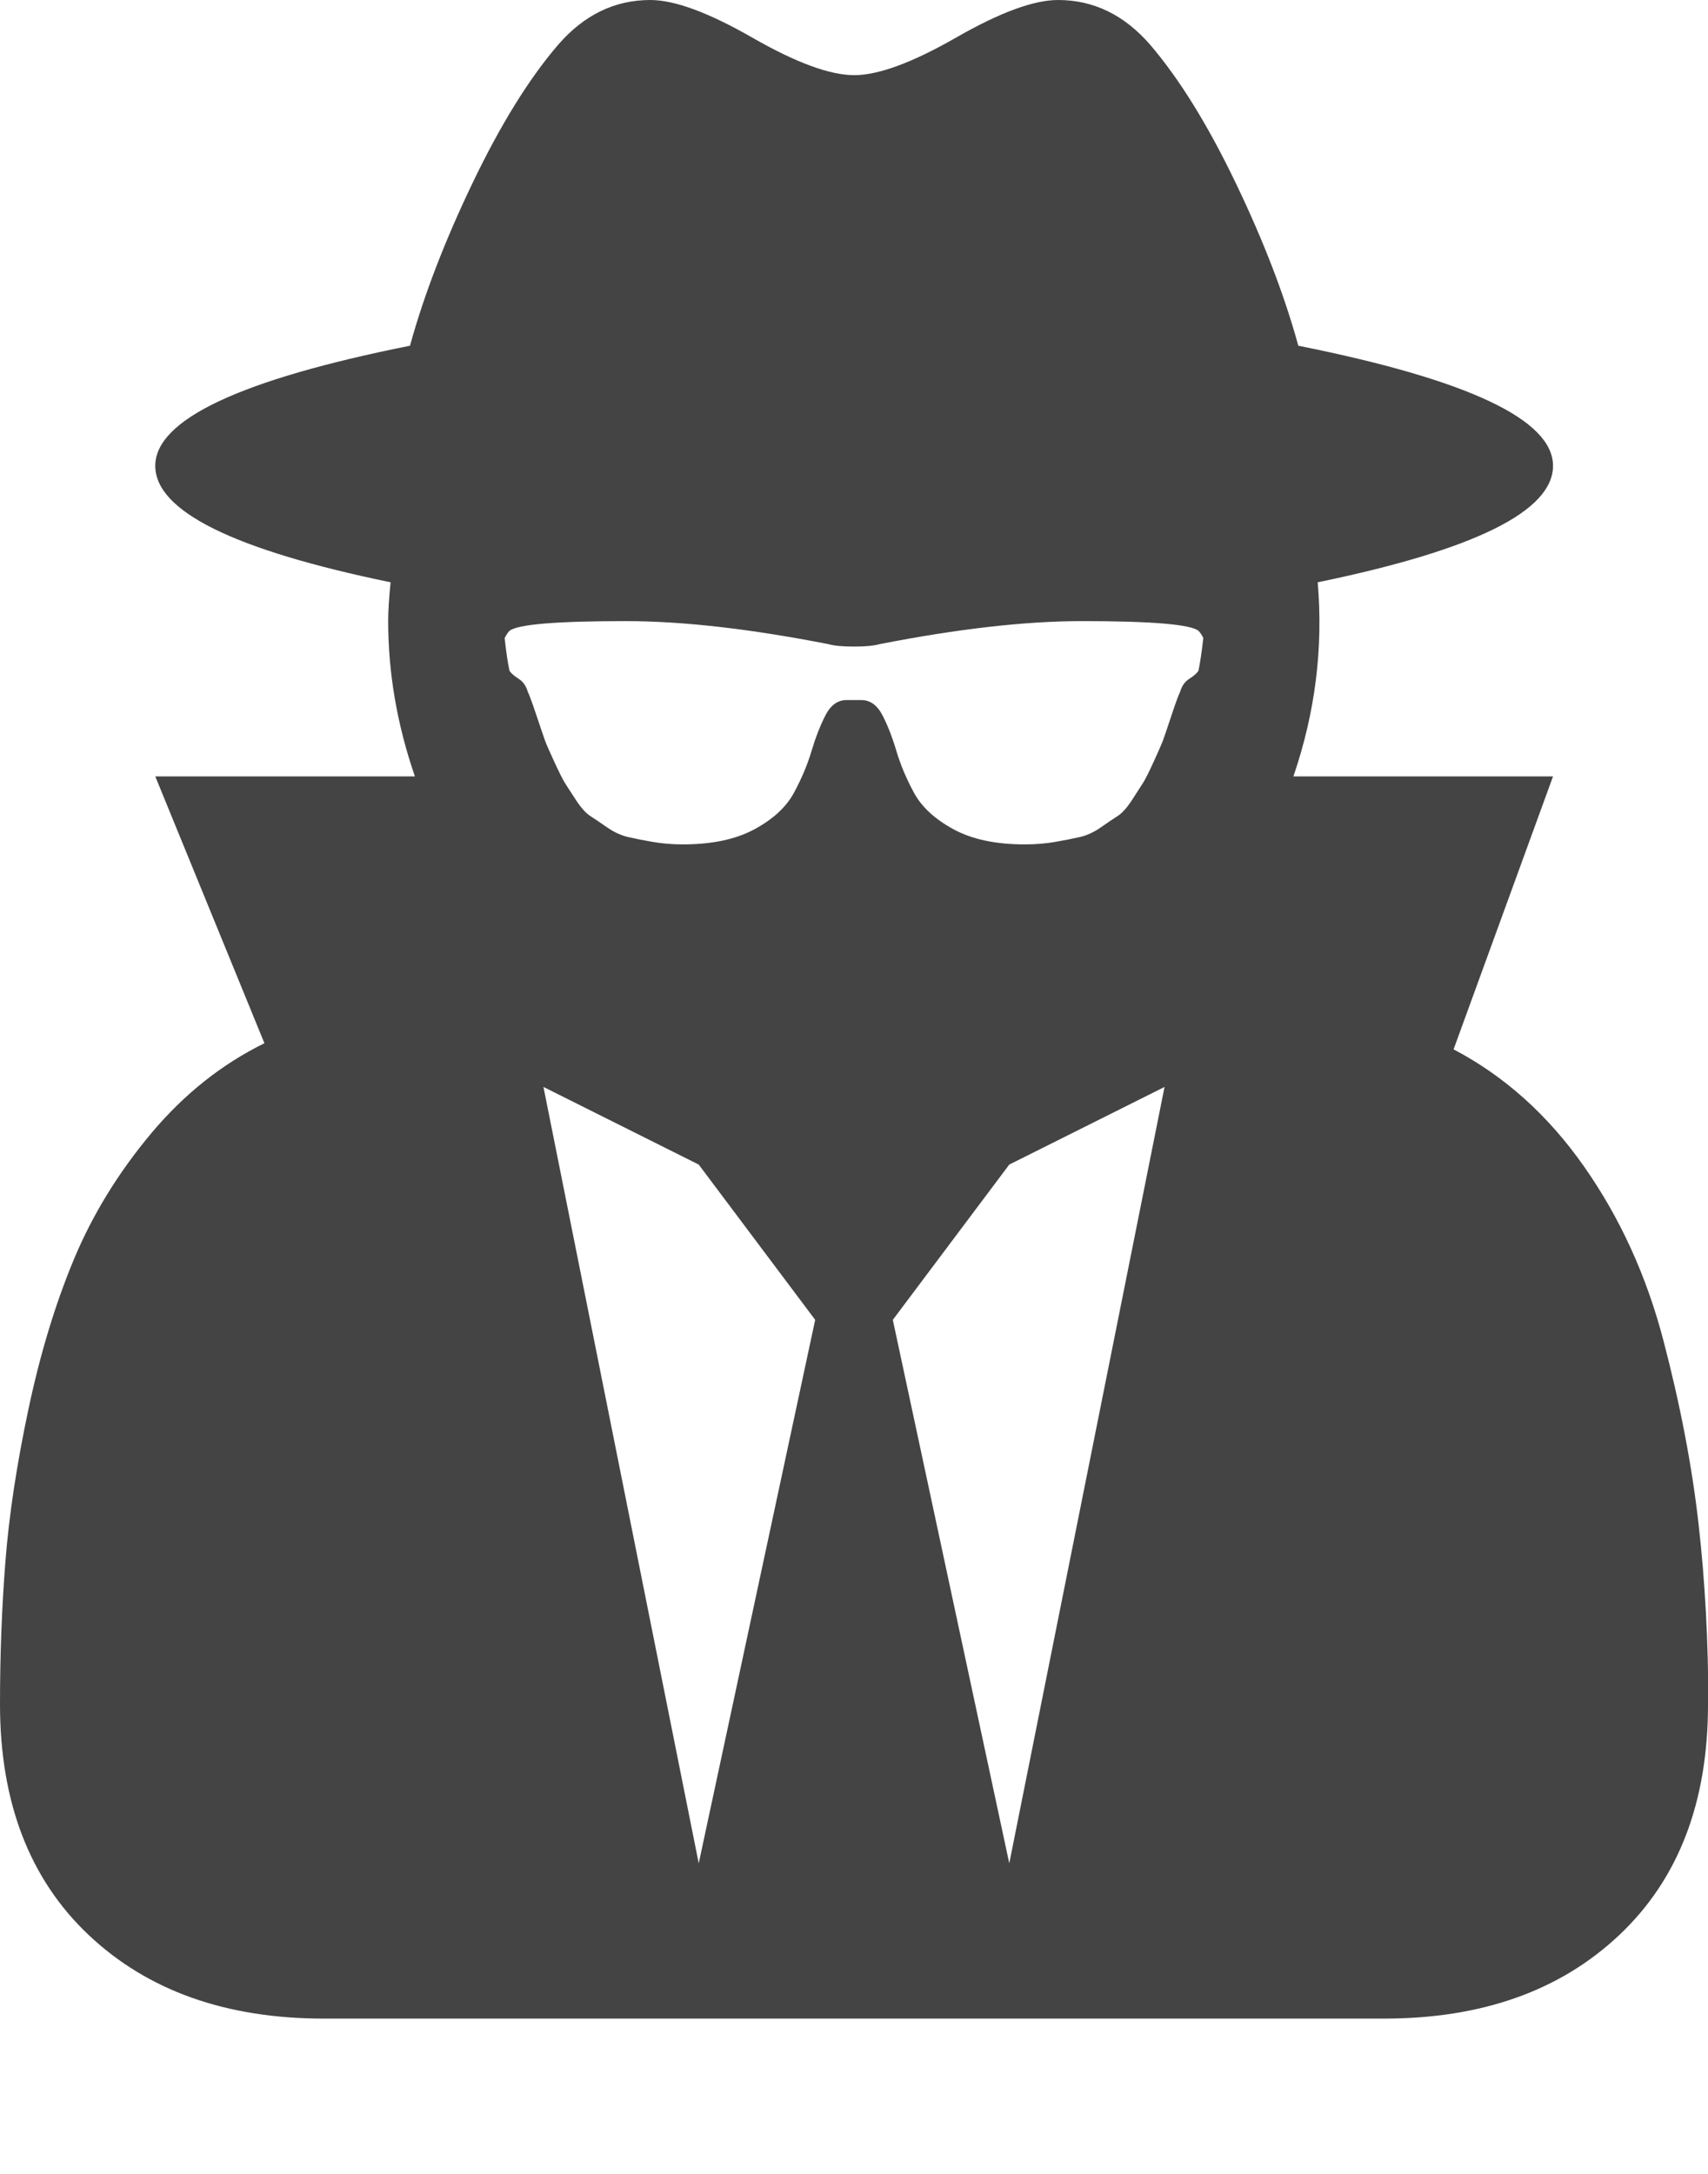 <?xml version="1.0" encoding="utf-8"?>
<!-- Generated by IcoMoon.io -->
<!DOCTYPE svg PUBLIC "-//W3C//DTD SVG 1.1//EN" "http://www.w3.org/Graphics/SVG/1.1/DTD/svg11.dtd">
<svg version="1.1" xmlns="http://www.w3.org/2000/svg" xmlns:xlink="http://www.w3.org/1999/xlink" width="22" height="28" viewBox="0 0 22 28">
<path fill="#444444" d="M9 24l1.5-7-1.5-2-2-1zM13 24l2-10-2 1-1.5 2zM15.5 8.219q-0.031-0.063-0.063-0.094-0.156-0.125-1.5-0.125-1.094 0-2.609 0.297-0.109 0.031-0.328 0.031t-0.328-0.031q-1.516-0.297-2.609-0.297-1.344 0-1.5 0.125-0.031 0.031-0.063 0.094 0.031 0.281 0.063 0.422 0.031 0.047 0.117 0.102t0.117 0.164q0.031 0.063 0.117 0.32t0.109 0.32 0.117 0.266 0.133 0.266 0.141 0.219 0.187 0.211 0.219 0.148 0.273 0.125 0.32 0.063 0.383 0.031q0.562 0 0.922-0.195t0.508-0.469 0.227-0.539 0.18-0.461 0.273-0.195h0.187q0.172 0 0.273 0.195t0.18 0.461 0.227 0.539 0.508 0.469 0.922 0.195q0.203 0 0.383-0.031t0.32-0.063 0.273-0.125 0.219-0.148 0.187-0.211 0.141-0.219 0.133-0.266 0.117-0.266 0.109-0.32 0.117-0.32q0.031-0.109 0.117-0.164t0.117-0.102q0.031-0.141 0.063-0.422zM22 21.953q0 1.891-1.141 2.969t-3.031 1.078h-13.656q-1.891 0-3.031-1.078t-1.141-2.969q0-0.953 0.070-1.844t0.297-1.961 0.586-1.93 0.992-1.617 1.461-1.164l-1.406-3.437h3.344q-0.344-1-0.344-2 0-0.187 0.031-0.5-3.031-0.625-3.031-1.5 0-0.891 3.281-1.547 0.266-0.969 0.805-2.094t1.102-1.781q0.5-0.578 1.188-0.578 0.469 0 1.313 0.484t1.313 0.484 1.313-0.484 1.313-0.484q0.688 0 1.188 0.578 0.562 0.656 1.102 1.781t0.805 2.094q3.281 0.656 3.281 1.547 0 0.875-3.031 1.5 0.109 1.266-0.313 2.5h3.344l-1.281 3.516q0.984 0.516 1.68 1.508t1.023 2.242 0.453 2.367 0.125 2.32z"></path>
</svg>
